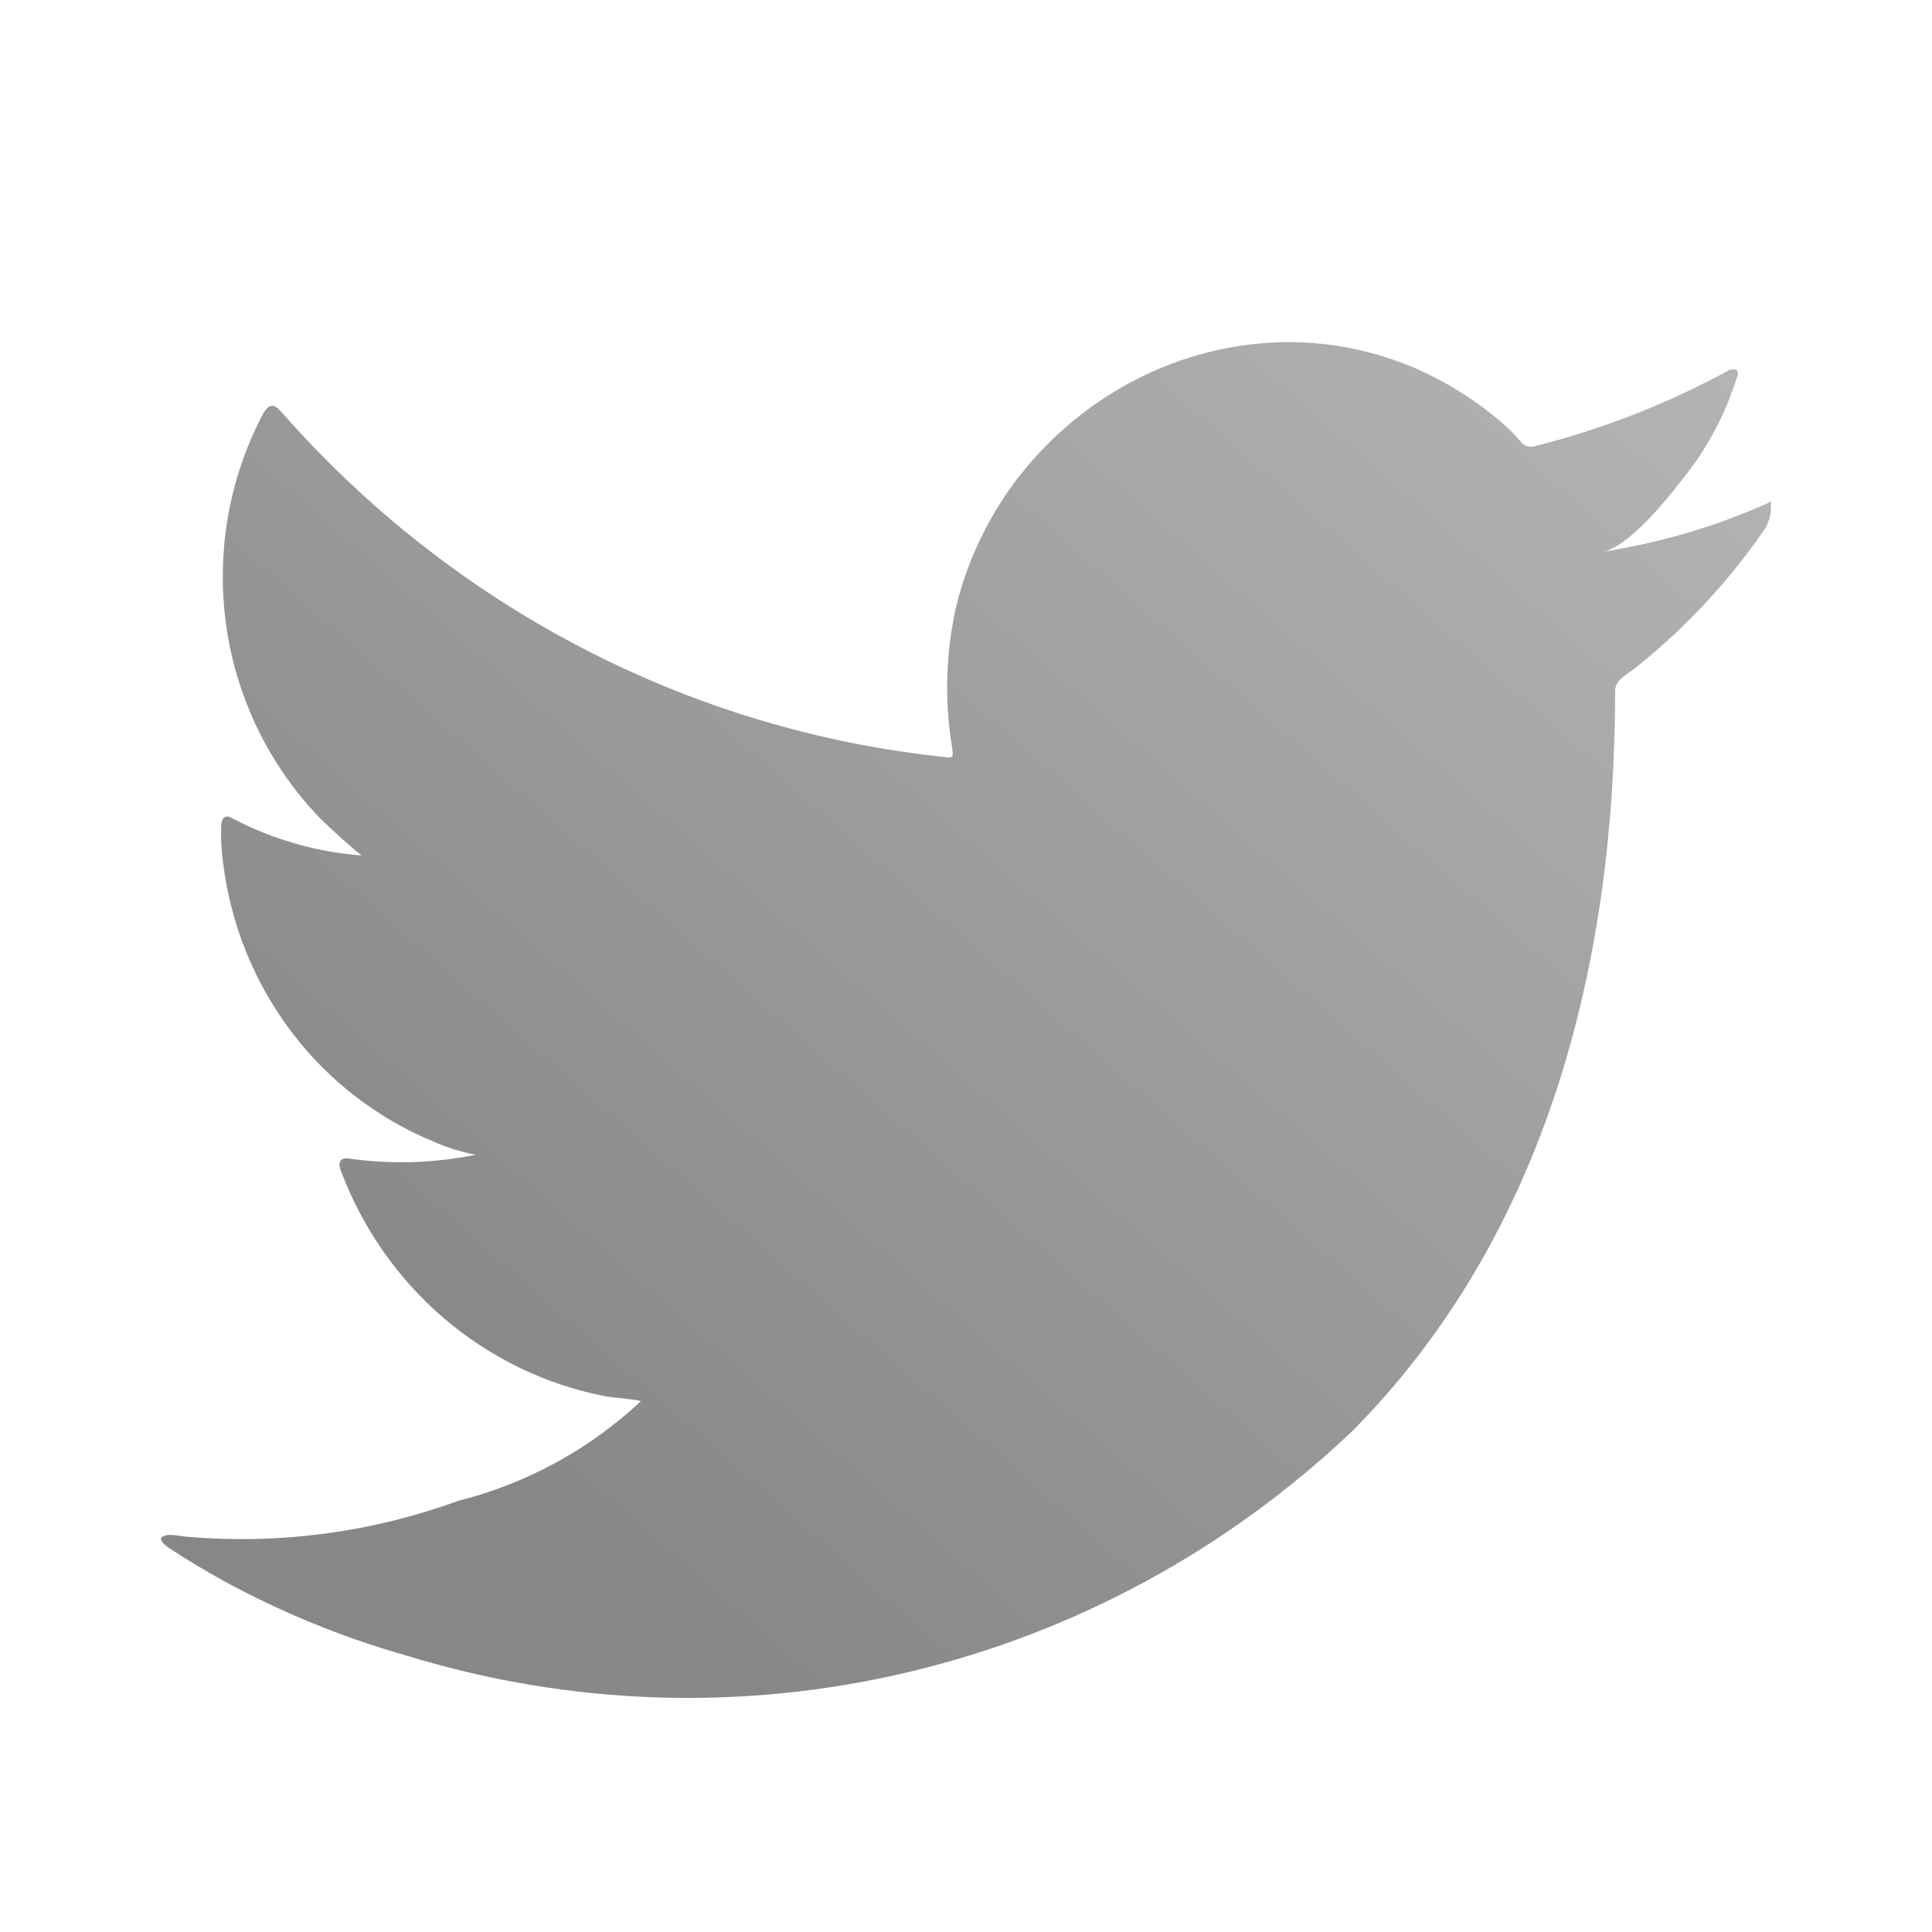 <svg width="20" height="20" viewBox="0 0 20 20" fill="none" xmlns="http://www.w3.org/2000/svg">
<path d="M18.272 5.221C17.734 5.458 17.168 5.623 16.588 5.712C16.859 5.665 17.259 5.165 17.416 4.962C17.666 4.654 17.856 4.3 17.976 3.92C17.991 3.89 18.002 3.852 17.976 3.83C17.962 3.824 17.947 3.821 17.931 3.823C17.916 3.824 17.901 3.829 17.888 3.838C17.255 4.182 16.584 4.444 15.888 4.619C15.864 4.626 15.838 4.627 15.814 4.62C15.789 4.614 15.767 4.601 15.75 4.582C15.696 4.517 15.638 4.455 15.575 4.399C15.286 4.145 14.959 3.941 14.606 3.793C14.135 3.599 13.627 3.515 13.12 3.549C12.627 3.583 12.147 3.721 11.71 3.955C11.271 4.189 10.884 4.512 10.572 4.904C10.249 5.31 10.018 5.783 9.895 6.291C9.789 6.772 9.776 7.271 9.859 7.757C9.869 7.838 9.859 7.85 9.79 7.838C7.143 7.563 4.692 6.29 2.917 4.269C2.836 4.176 2.792 4.176 2.727 4.276C2.37 4.948 2.235 5.72 2.342 6.477C2.449 7.234 2.793 7.936 3.321 8.478C3.456 8.607 3.595 8.738 3.744 8.856C3.282 8.821 2.831 8.692 2.418 8.478C2.337 8.426 2.297 8.456 2.29 8.548C2.285 8.683 2.292 8.817 2.312 8.95C2.393 9.581 2.636 10.179 3.018 10.683C3.4 11.186 3.906 11.577 4.484 11.816C4.625 11.879 4.773 11.925 4.924 11.954C4.496 12.041 4.056 12.055 3.623 11.995C3.528 11.977 3.492 12.024 3.528 12.118C3.751 12.713 4.119 13.239 4.597 13.648C5.076 14.056 5.648 14.334 6.261 14.453C6.385 14.475 6.509 14.475 6.633 14.504C6.625 14.516 6.618 14.516 6.611 14.527C6.08 15.016 5.439 15.362 4.745 15.536C3.838 15.867 2.87 15.993 1.911 15.906C1.76 15.883 1.726 15.885 1.685 15.906C1.643 15.928 1.68 15.97 1.728 16.01C1.922 16.14 2.118 16.256 2.318 16.367C2.92 16.695 3.556 16.954 4.213 17.14C5.904 17.659 7.699 17.717 9.418 17.306C11.137 16.896 12.721 16.033 14.011 14.803C16.018 12.768 16.72 9.96 16.72 7.149C16.72 7.04 16.847 6.978 16.923 6.919C17.431 6.516 17.878 6.039 18.25 5.504C18.308 5.427 18.337 5.33 18.332 5.233V5.218C18.334 5.177 18.34 5.19 18.272 5.221Z" fill="url(#paint0_linear_263_4855)"/>
<defs>
<linearGradient id="paint0_linear_263_4855" x1="19.533" y1="-2.311" x2="-6.72" y2="27.707" gradientUnits="userSpaceOnUse">
<stop stop-color="#C3C3C3"/>
<stop offset="0.569" stop-color="#878787"/>
</linearGradient>
</defs>
</svg>
